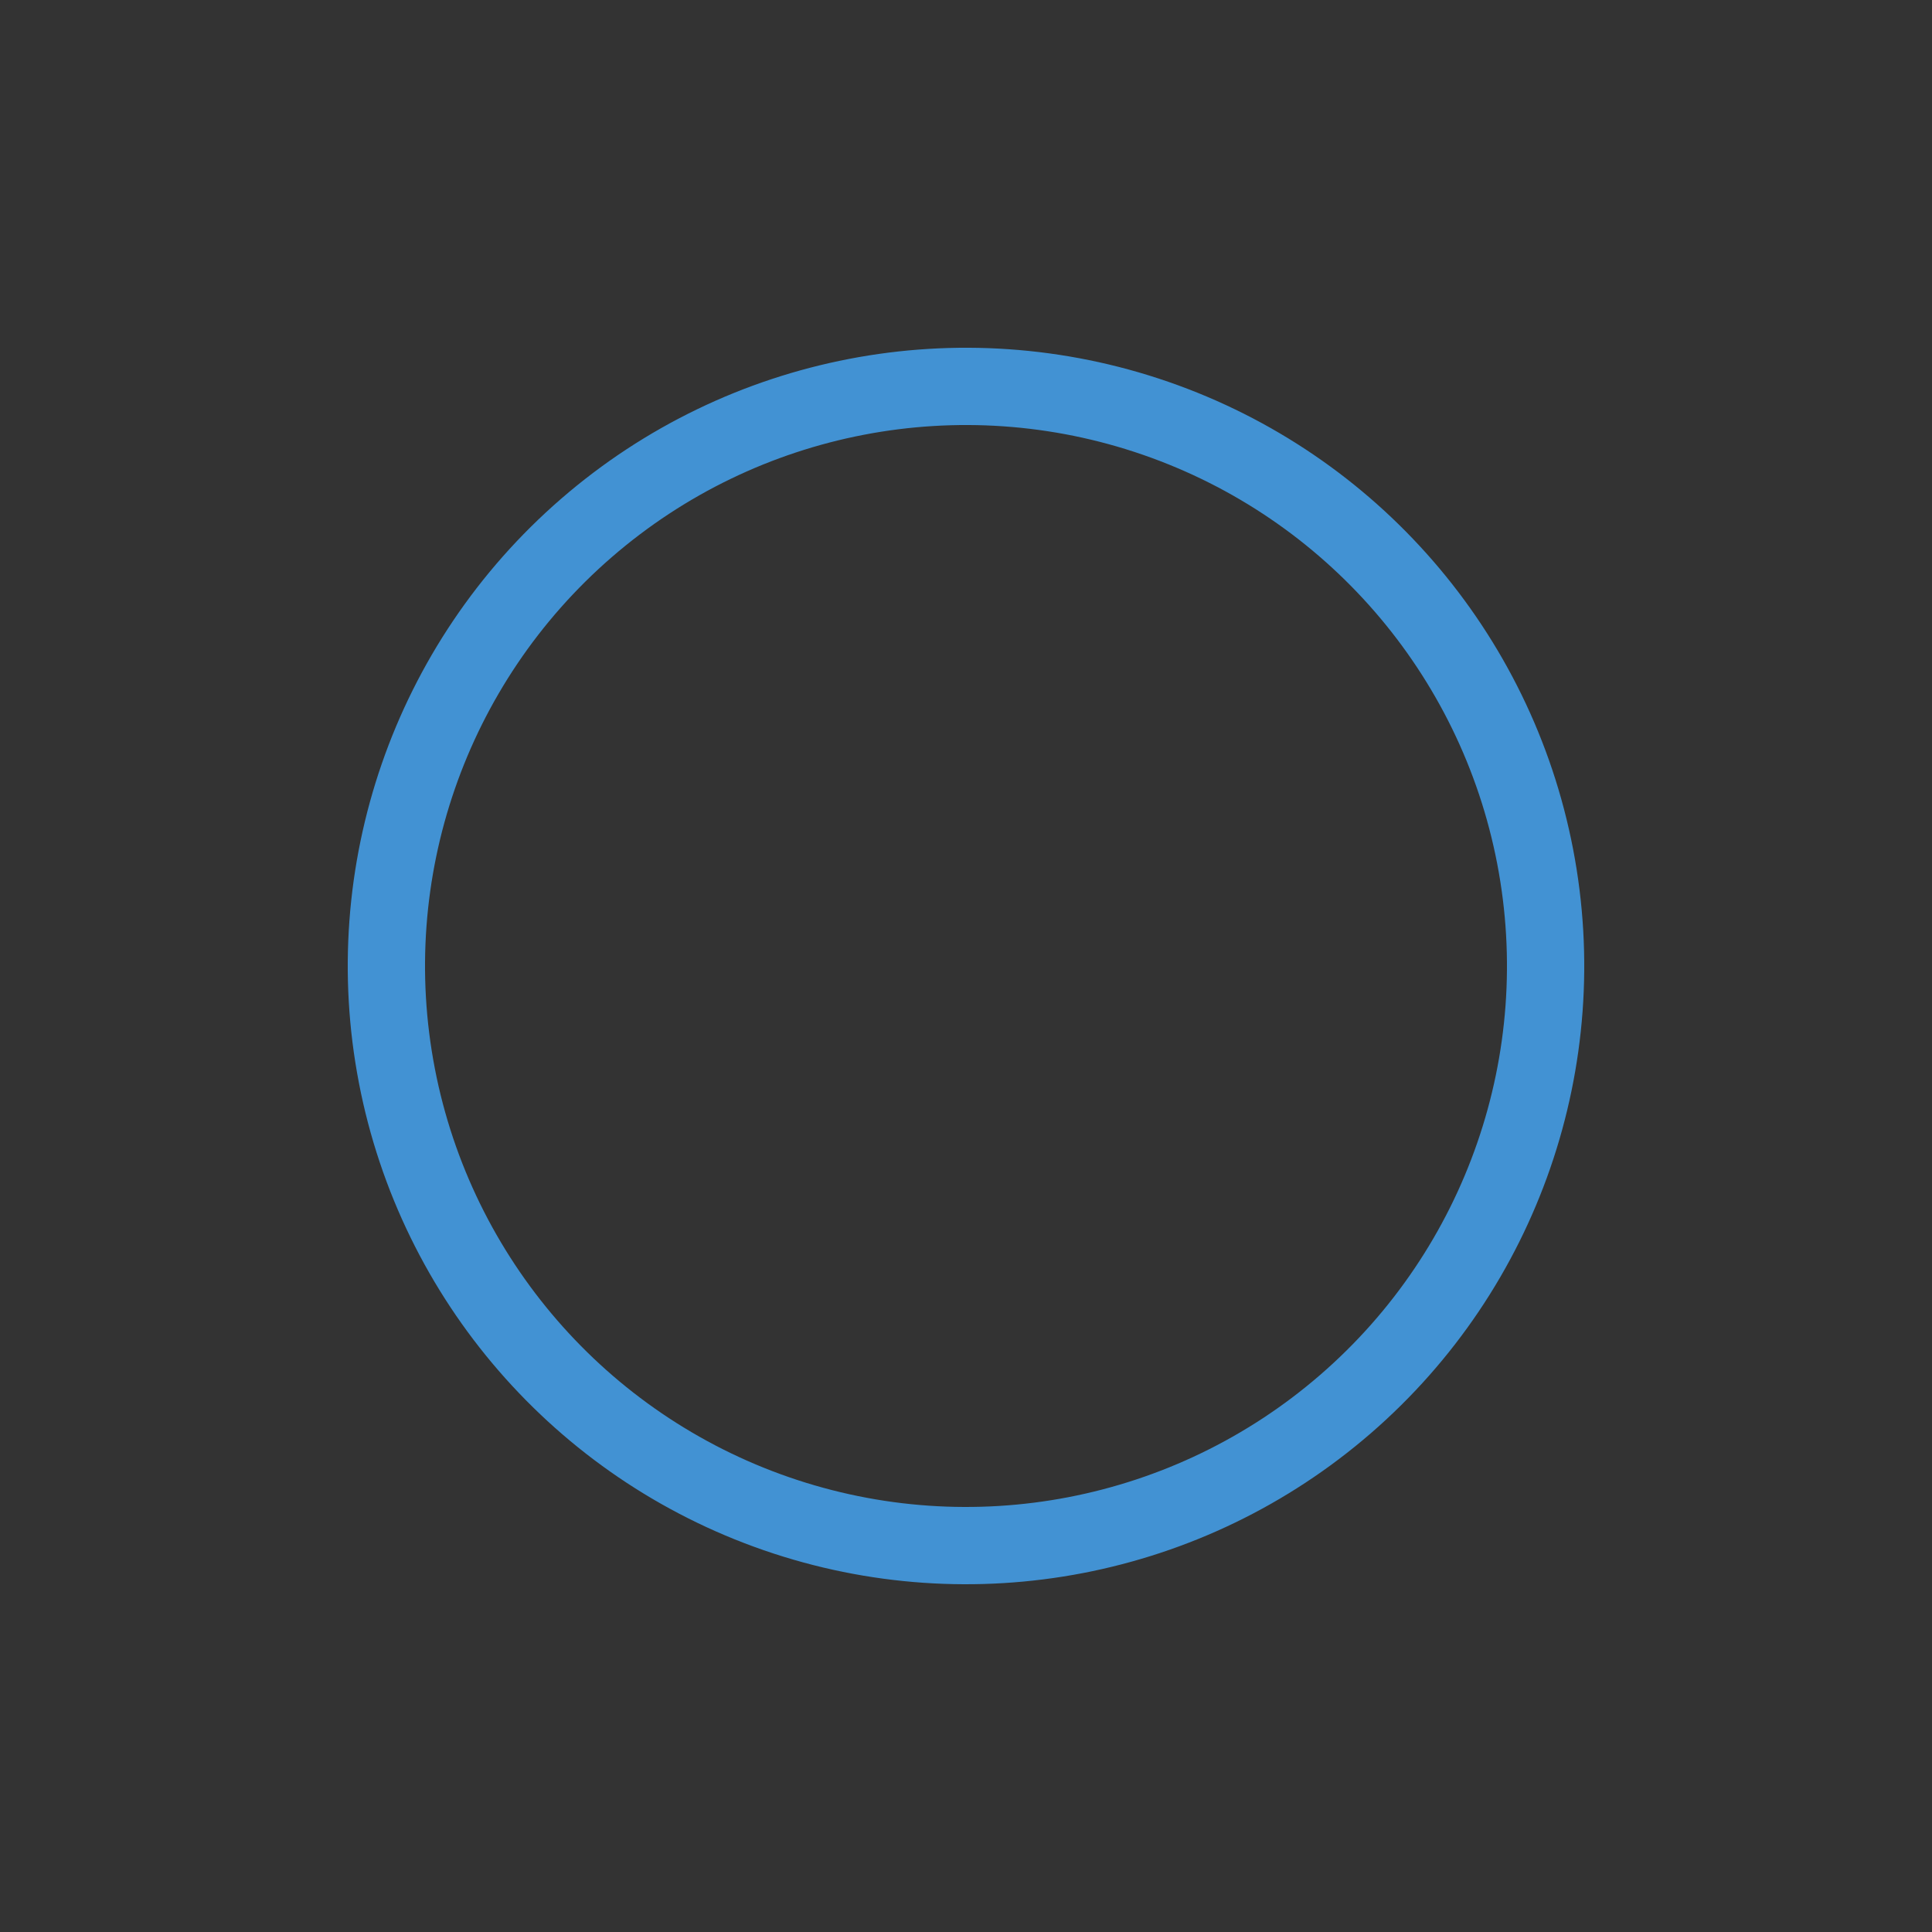 <svg width="200px"  height="200px"  xmlns="http://www.w3.org/2000/svg" viewBox="0 0 100 100" preserveAspectRatio="xMidYMid" class="lds-ring" style="background: none;"><rect x="0" y="0" width="100" height="100" fill="#333333" stroke="none"/><circle cx="50" cy="50" ng-attr-r="{{config.radius}}" ng-attr-stroke="{{config.base}}" ng-attr-stroke-width="{{config.width}}" fill="none" r="30" stroke="#f5faff" stroke-width="3"></circle><circle cx="50" cy="50" ng-attr-r="{{config.radius}}" ng-attr-stroke="{{config.stroke}}" ng-attr-stroke-width="{{config.innerWidth}}" ng-attr-stroke-linecap="{{config.linecap}}" fill="none" r="30" stroke="#4292d3" stroke-width="4" stroke-linecap="square" transform="rotate(469.091 50 50)"><animateTransform attributeName="transform" type="rotate" calcMode="linear" values="0 50 50;180 50 50;720 50 50" keyTimes="0;0.5;1" dur="3.3s" begin="0s" repeatCount="indefinite"></animateTransform><animate attributeName="stroke-dasharray" calcMode="linear" values="18.85 169.646;150.796 37.699;18.85 169.646" keyTimes="0;0.5;1" dur="3.3" begin="0s" repeatCount="indefinite"></animate></circle></svg>
